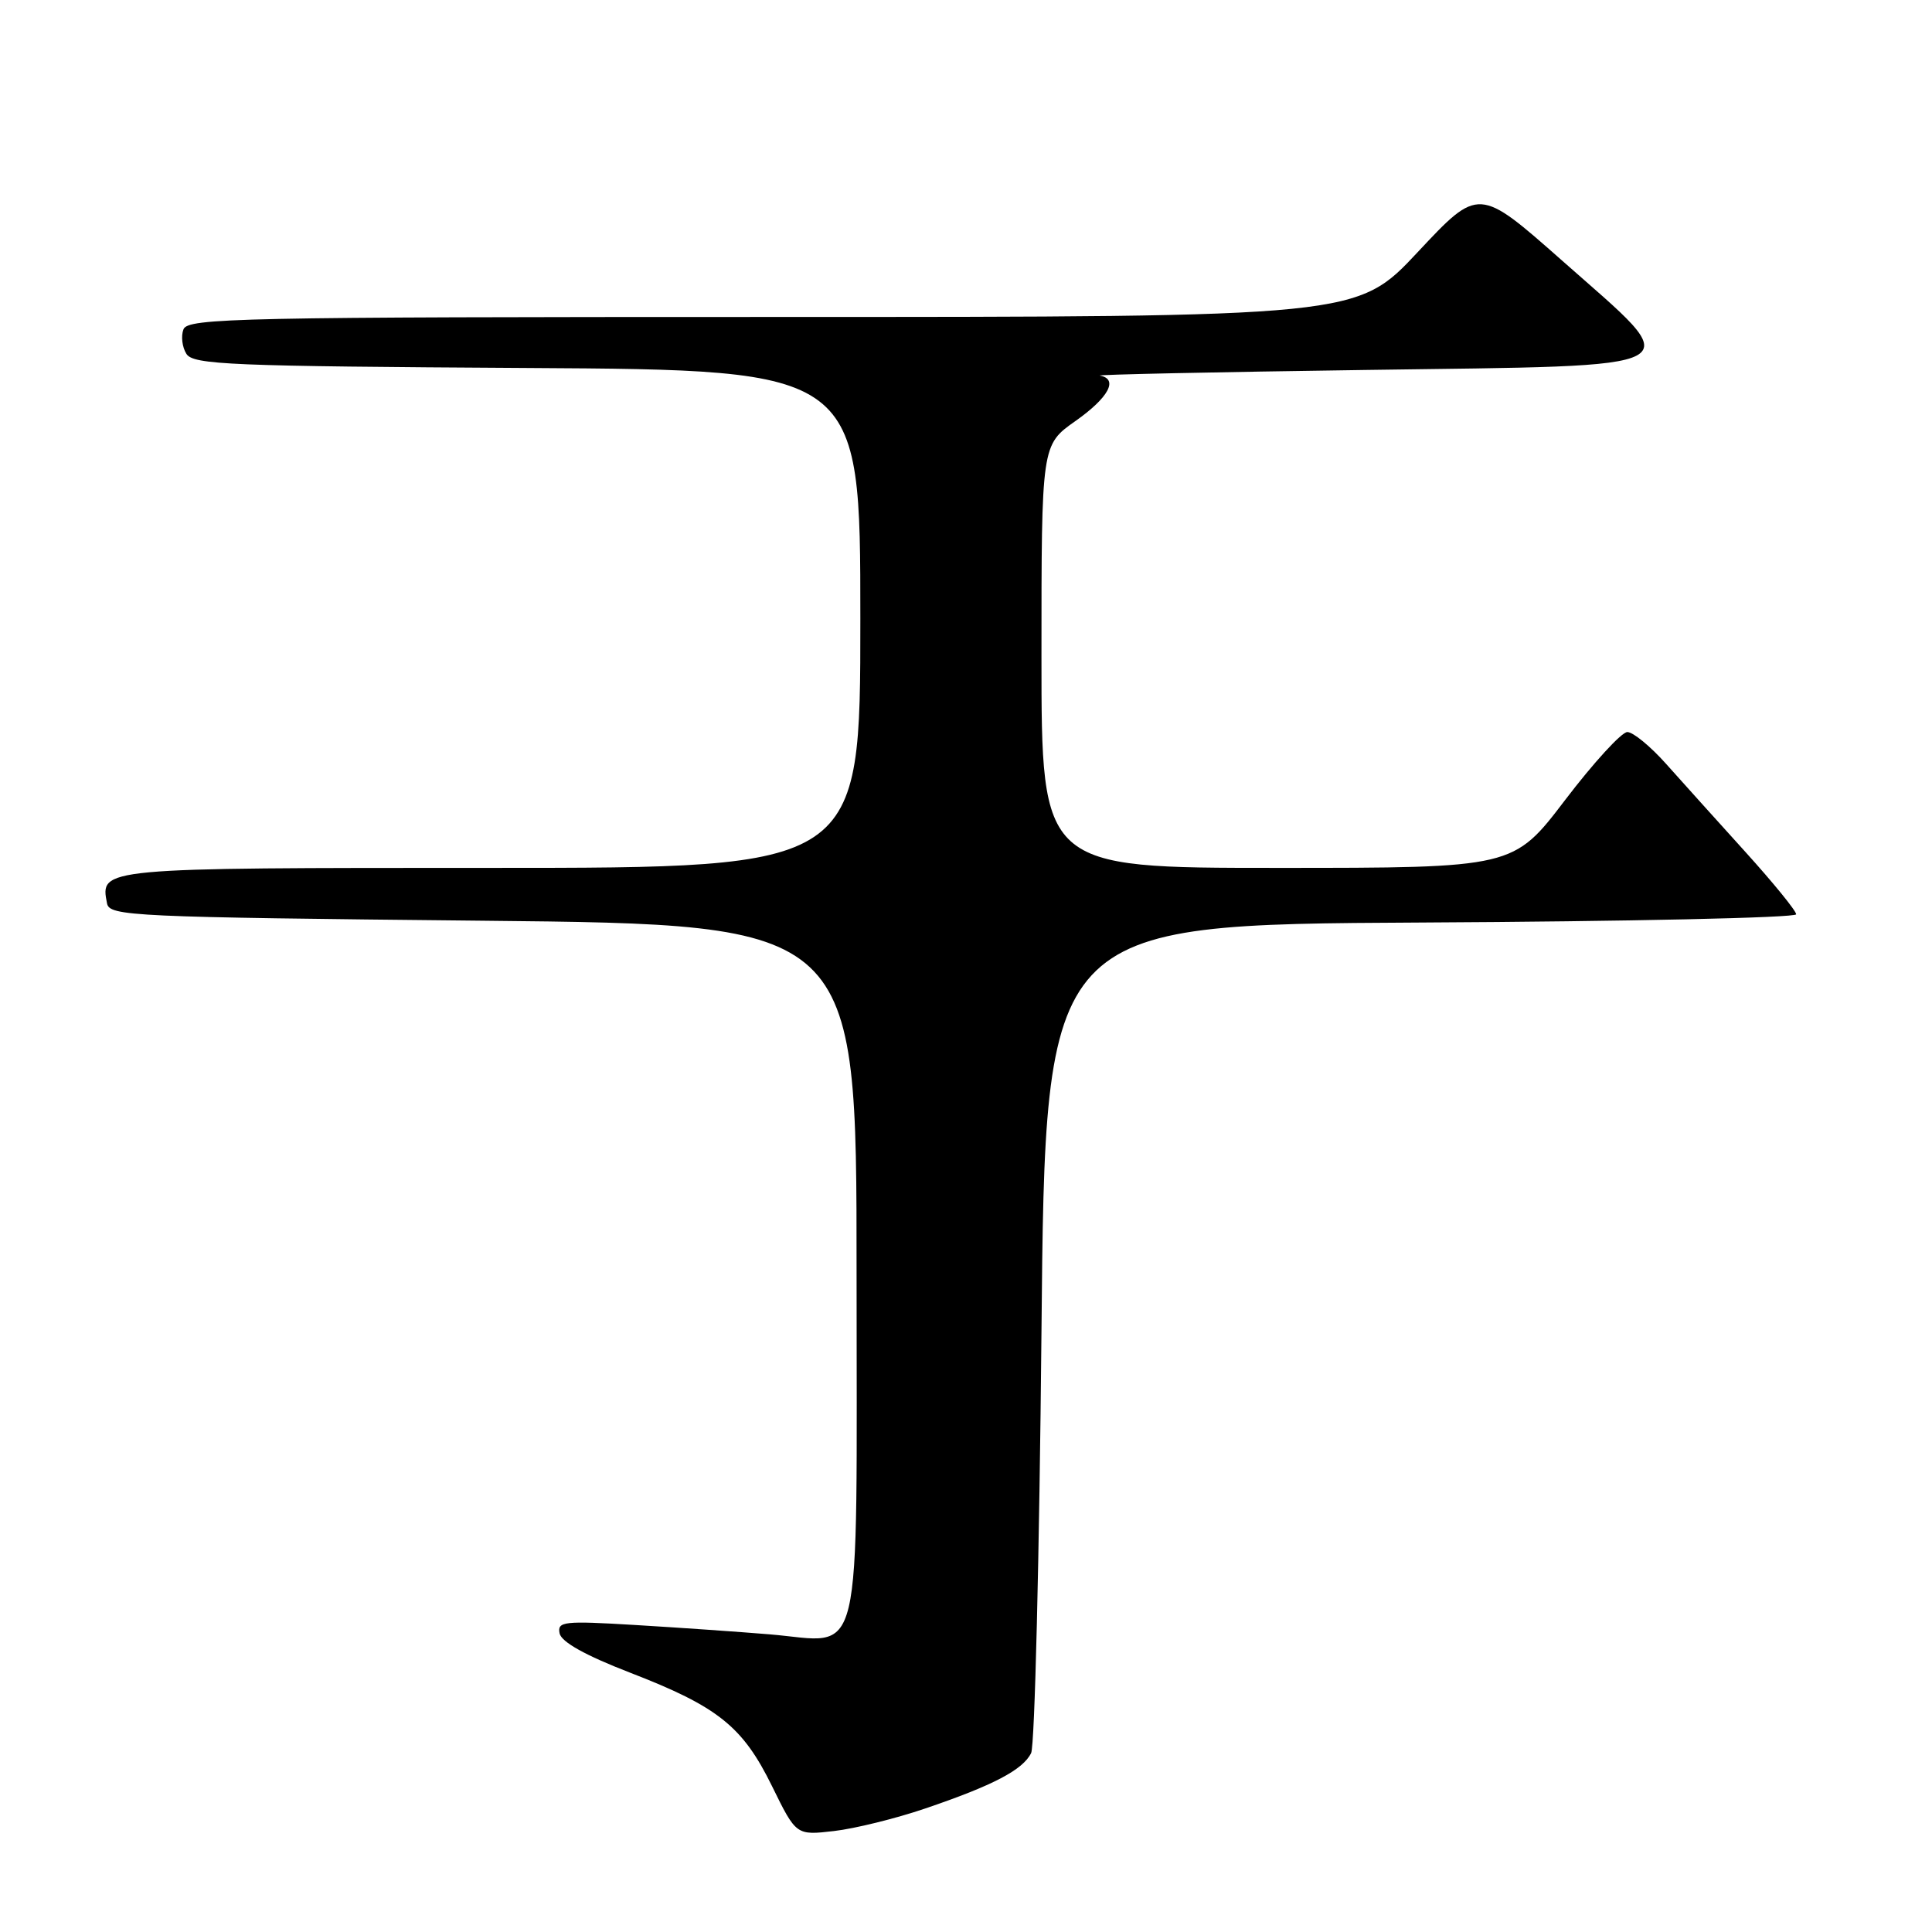 <?xml version="1.0" encoding="UTF-8" standalone="no"?>
<!DOCTYPE svg PUBLIC "-//W3C//DTD SVG 1.1//EN" "http://www.w3.org/Graphics/SVG/1.1/DTD/svg11.dtd" >
<svg xmlns="http://www.w3.org/2000/svg" xmlns:xlink="http://www.w3.org/1999/xlink" version="1.1" viewBox="0 0 256 256">
 <g >
 <path fill="currentColor"
d=" M 122.58 239.64 C 131.62 236.57 135.54 234.51 136.63 232.29 C 137.11 231.30 137.72 206.20 138.00 176.50 C 138.50 122.50 138.50 122.50 188.25 122.24 C 215.61 122.10 238.00 121.61 238.00 121.15 C 238.00 120.69 234.96 116.96 231.25 112.86 C 227.54 108.76 222.81 103.51 220.75 101.20 C 218.69 98.89 216.39 97.00 215.63 97.00 C 214.87 97.00 211.16 101.05 207.39 106.00 C 200.53 115.00 200.53 115.00 169.26 115.00 C 138.00 115.00 138.00 115.00 138.00 86.98 C 138.00 58.96 138.00 58.96 142.50 55.79 C 146.91 52.68 148.23 50.23 145.75 49.77 C 145.06 49.64 160.93 49.30 181.00 49.02 C 225.40 48.39 223.71 49.32 207.02 34.56 C 195.94 24.77 195.94 24.77 187.88 33.38 C 179.82 42.00 179.82 42.00 102.38 42.00 C 31.60 42.00 24.88 42.14 24.31 43.64 C 23.96 44.54 24.14 46.00 24.70 46.89 C 25.61 48.33 30.50 48.53 69.86 48.76 C 114.00 49.02 114.00 49.02 114.00 82.01 C 114.00 115.00 114.00 115.00 65.12 115.00 C 13.06 115.00 13.27 114.98 14.18 119.70 C 14.51 121.40 17.40 121.53 64.01 122.00 C 113.50 122.50 113.50 122.50 113.50 168.33 C 113.50 221.99 114.55 217.61 102.00 216.56 C 97.88 216.22 89.84 215.66 84.15 215.32 C 74.68 214.75 73.83 214.85 74.15 216.43 C 74.38 217.57 77.57 219.35 83.47 221.63 C 95.14 226.14 98.41 228.75 102.31 236.70 C 105.50 243.20 105.50 243.20 110.52 242.62 C 113.28 242.30 118.71 240.96 122.58 239.64 Z "/>
</g>
</svg>